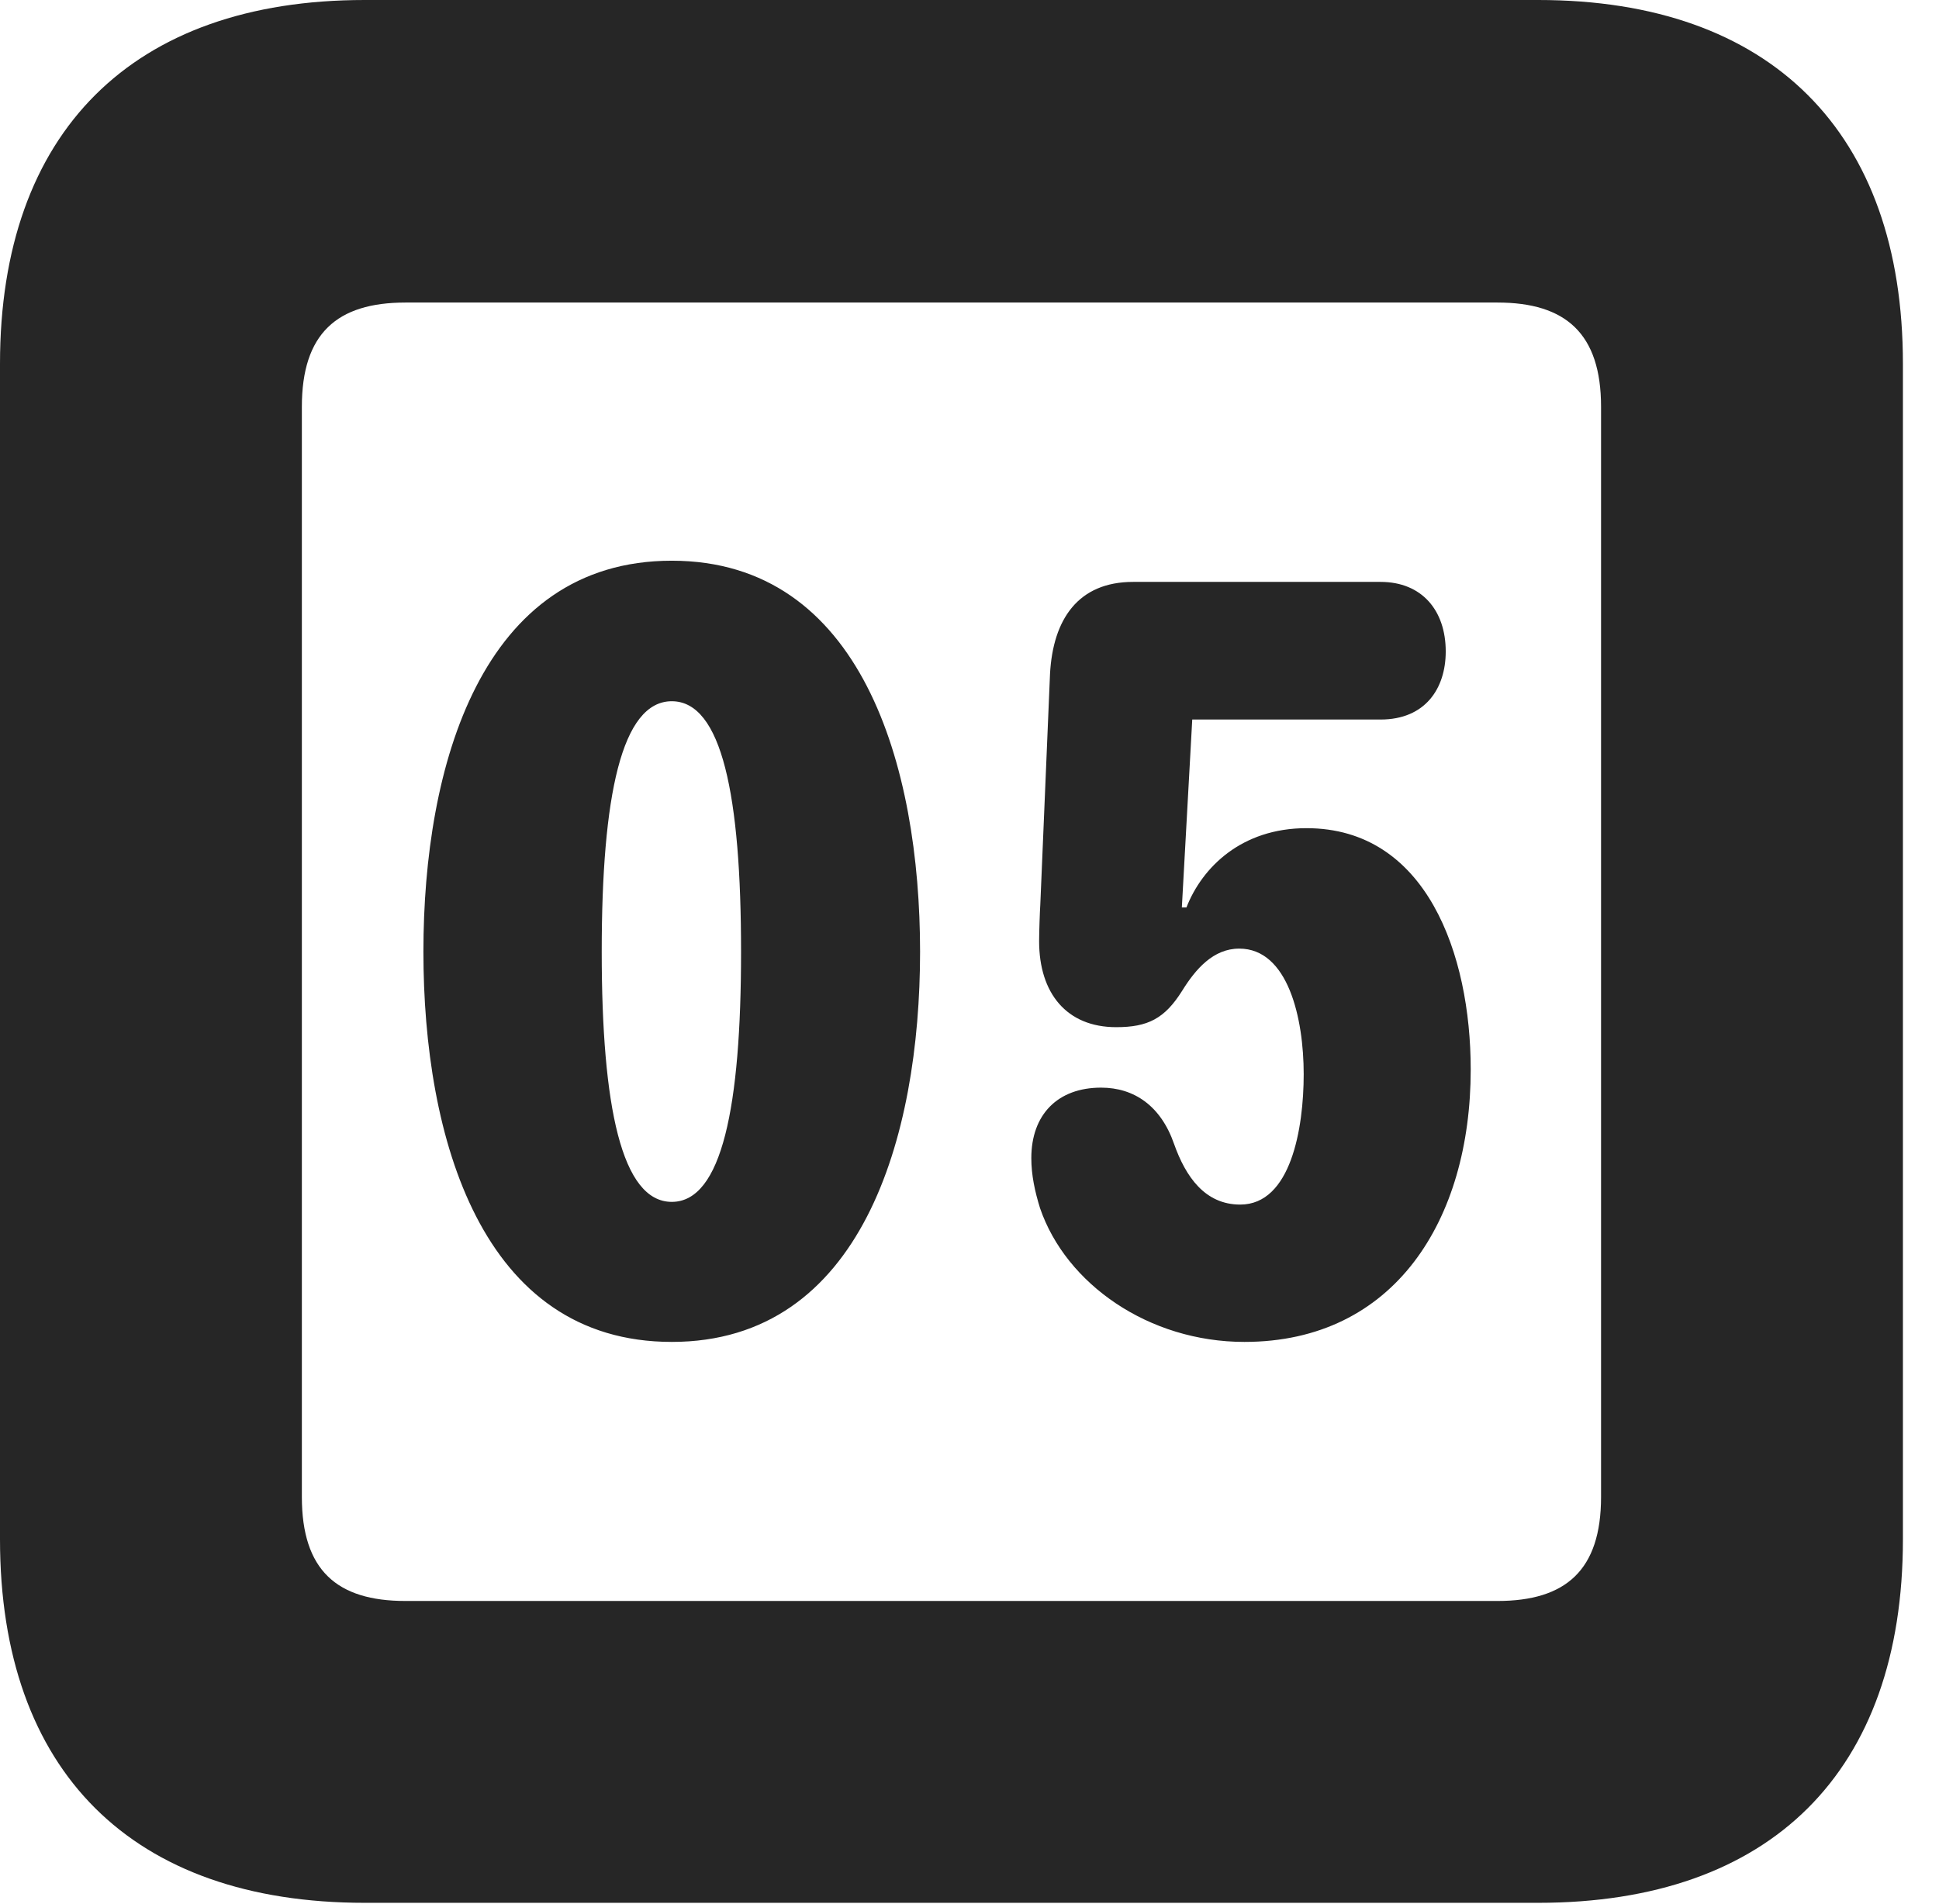 <?xml version="1.0" encoding="UTF-8"?>
<!--Generator: Apple Native CoreSVG 326-->
<!DOCTYPE svg PUBLIC "-//W3C//DTD SVG 1.1//EN" "http://www.w3.org/Graphics/SVG/1.1/DTD/svg11.dtd">
<svg version="1.1" xmlns="http://www.w3.org/2000/svg" xmlns:xlink="http://www.w3.org/1999/xlink"
       viewBox="0 0 19.399 19.053">
       <g>
              <rect height="19.053" opacity="0" width="19.399" x="0" y="0" />
              <path d="M3.648 19.038L15.39 19.038C17.716 19.038 19.038 17.726 19.038 15.401L19.038 3.639C19.038 1.322 17.716 0 15.39 0L3.648 0C1.324 0 0 1.322 0 3.639L0 15.401C0 17.726 1.324 19.038 3.648 19.038ZM4.056 16.018C3.37 16.018 3.02 15.71 3.02 14.977L3.02 4.07C3.02 3.338 3.37 3.027 4.056 3.027L14.982 3.027C15.665 3.027 16.018 3.338 16.018 4.07L16.018 14.977C16.018 15.71 15.665 16.018 14.982 16.018Z"
                     fill="currentColor" fill-opacity="0.85" />
              <path d="M6.721 13.426C8.619 13.426 9.205 11.38 9.205 9.522C9.205 7.663 8.619 5.61 6.721 5.61C4.815 5.61 4.236 7.663 4.236 9.522C4.236 11.38 4.815 13.426 6.721 13.426ZM6.721 12.025C6.219 12.025 6.02 11.069 6.02 9.522C6.02 7.964 6.219 7.016 6.721 7.016C7.223 7.016 7.414 7.964 7.414 9.522C7.414 11.069 7.223 12.025 6.721 12.025ZM12.45 13.426C13.951 13.426 14.714 12.206 14.714 10.7C14.714 9.547 14.271 8.286 13.071 8.286C12.422 8.286 12.027 8.677 11.87 9.079L11.824 9.079L11.928 7.199L13.812 7.199C14.258 7.199 14.464 6.89 14.464 6.518C14.464 6.106 14.224 5.822 13.812 5.822L11.336 5.822C10.79 5.822 10.534 6.192 10.505 6.744L10.408 9.047C10.403 9.126 10.396 9.327 10.396 9.417C10.396 9.937 10.671 10.277 11.167 10.277C11.483 10.277 11.652 10.192 11.827 9.913C11.962 9.695 12.139 9.491 12.398 9.491C12.887 9.491 13.043 10.188 13.043 10.747C13.043 11.289 12.915 12.052 12.408 12.052C12.055 12.052 11.862 11.773 11.746 11.445C11.614 11.065 11.347 10.882 11.016 10.882C10.582 10.882 10.318 11.151 10.318 11.587C10.318 11.759 10.354 11.922 10.405 12.087C10.665 12.848 11.494 13.426 12.45 13.426Z"
                     fill="currentColor" fill-opacity="0.85" />
       </g>
</svg>